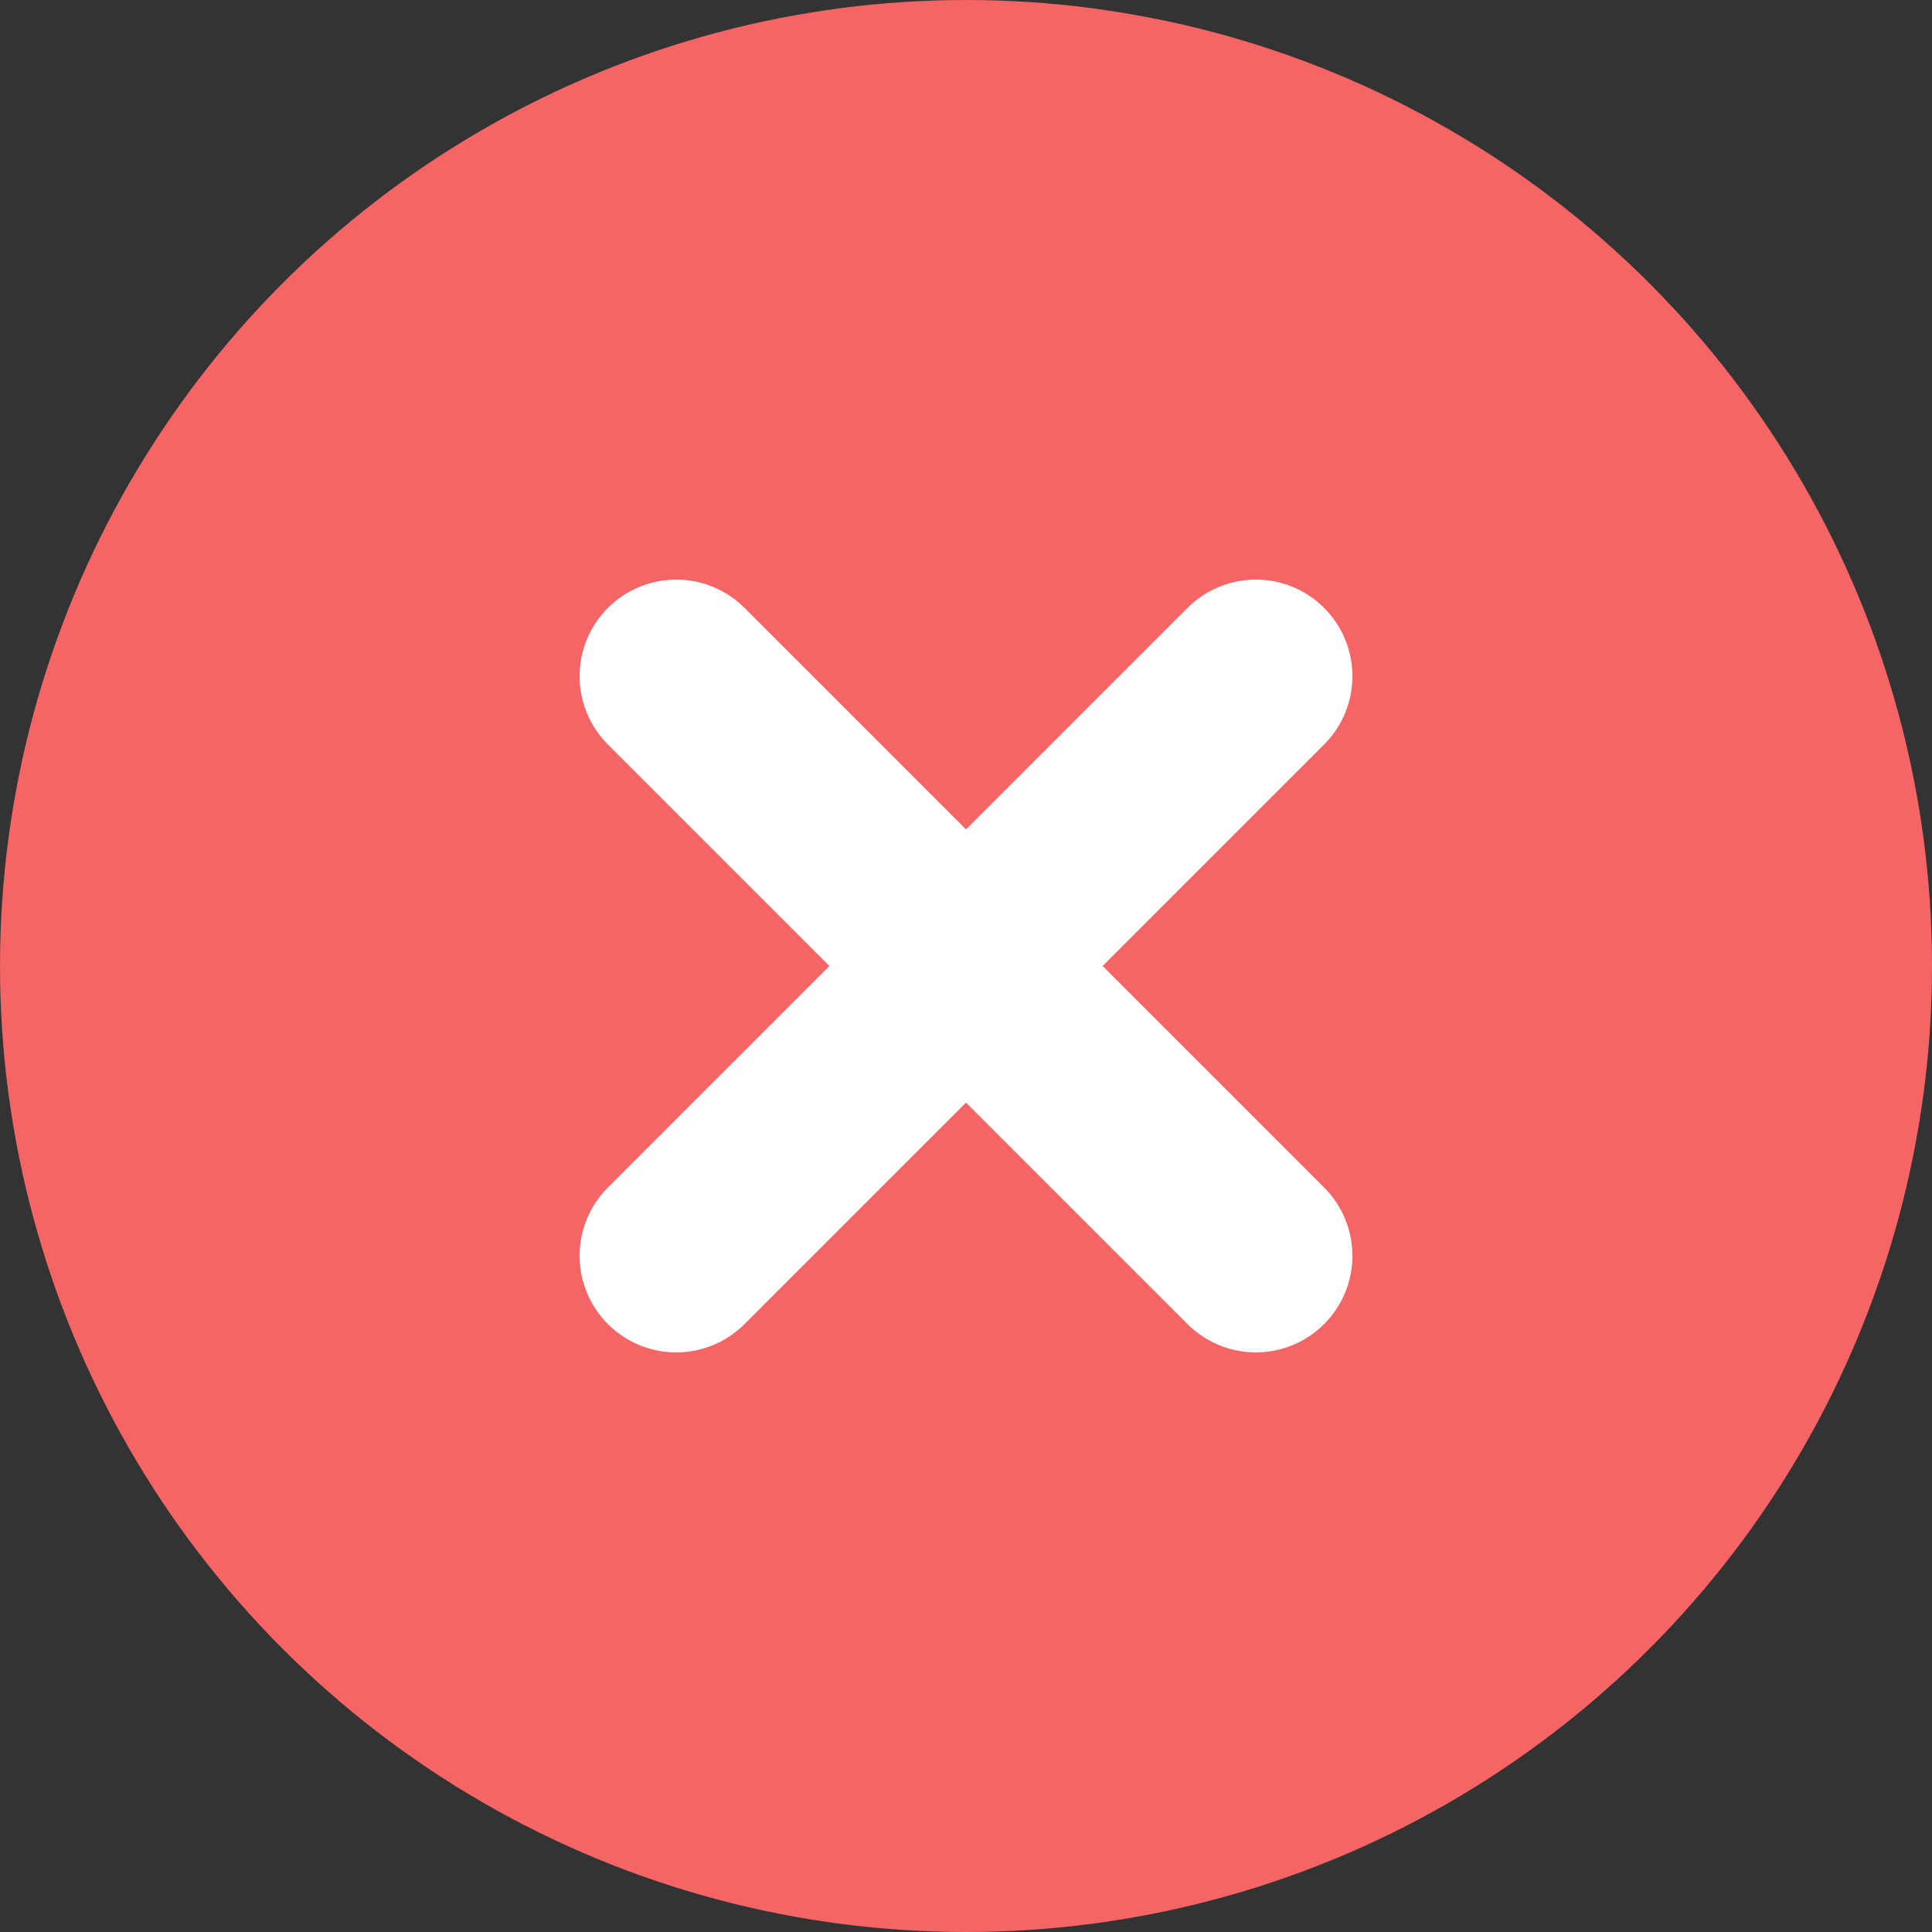 <svg width="20" height="20" viewBox="0 0 20 20" fill="none" xmlns="http://www.w3.org/2000/svg">
<rect x="0" y="0" width="20" height="20" fill="#333333" stroke="none"/>
<g clip-path="url(#clip0_3483_5493)">
<circle cx="10" cy="10" r="9" fill="#F56565" stroke="#F56565" stroke-width="2" stroke-linecap="round" stroke-linejoin="round"/>
<path d="M7 7L13 13" stroke="white" stroke-width="2" stroke-linecap="round" stroke-linejoin="round"/>
<path d="M13 7L7 13" stroke="white" stroke-width="2" stroke-linecap="round" stroke-linejoin="round"/>
</g>
<defs>
<clipPath id="clip0_3483_5493">
<rect width="20" height="20" fill="white"/>
</clipPath>
</defs>
</svg>

